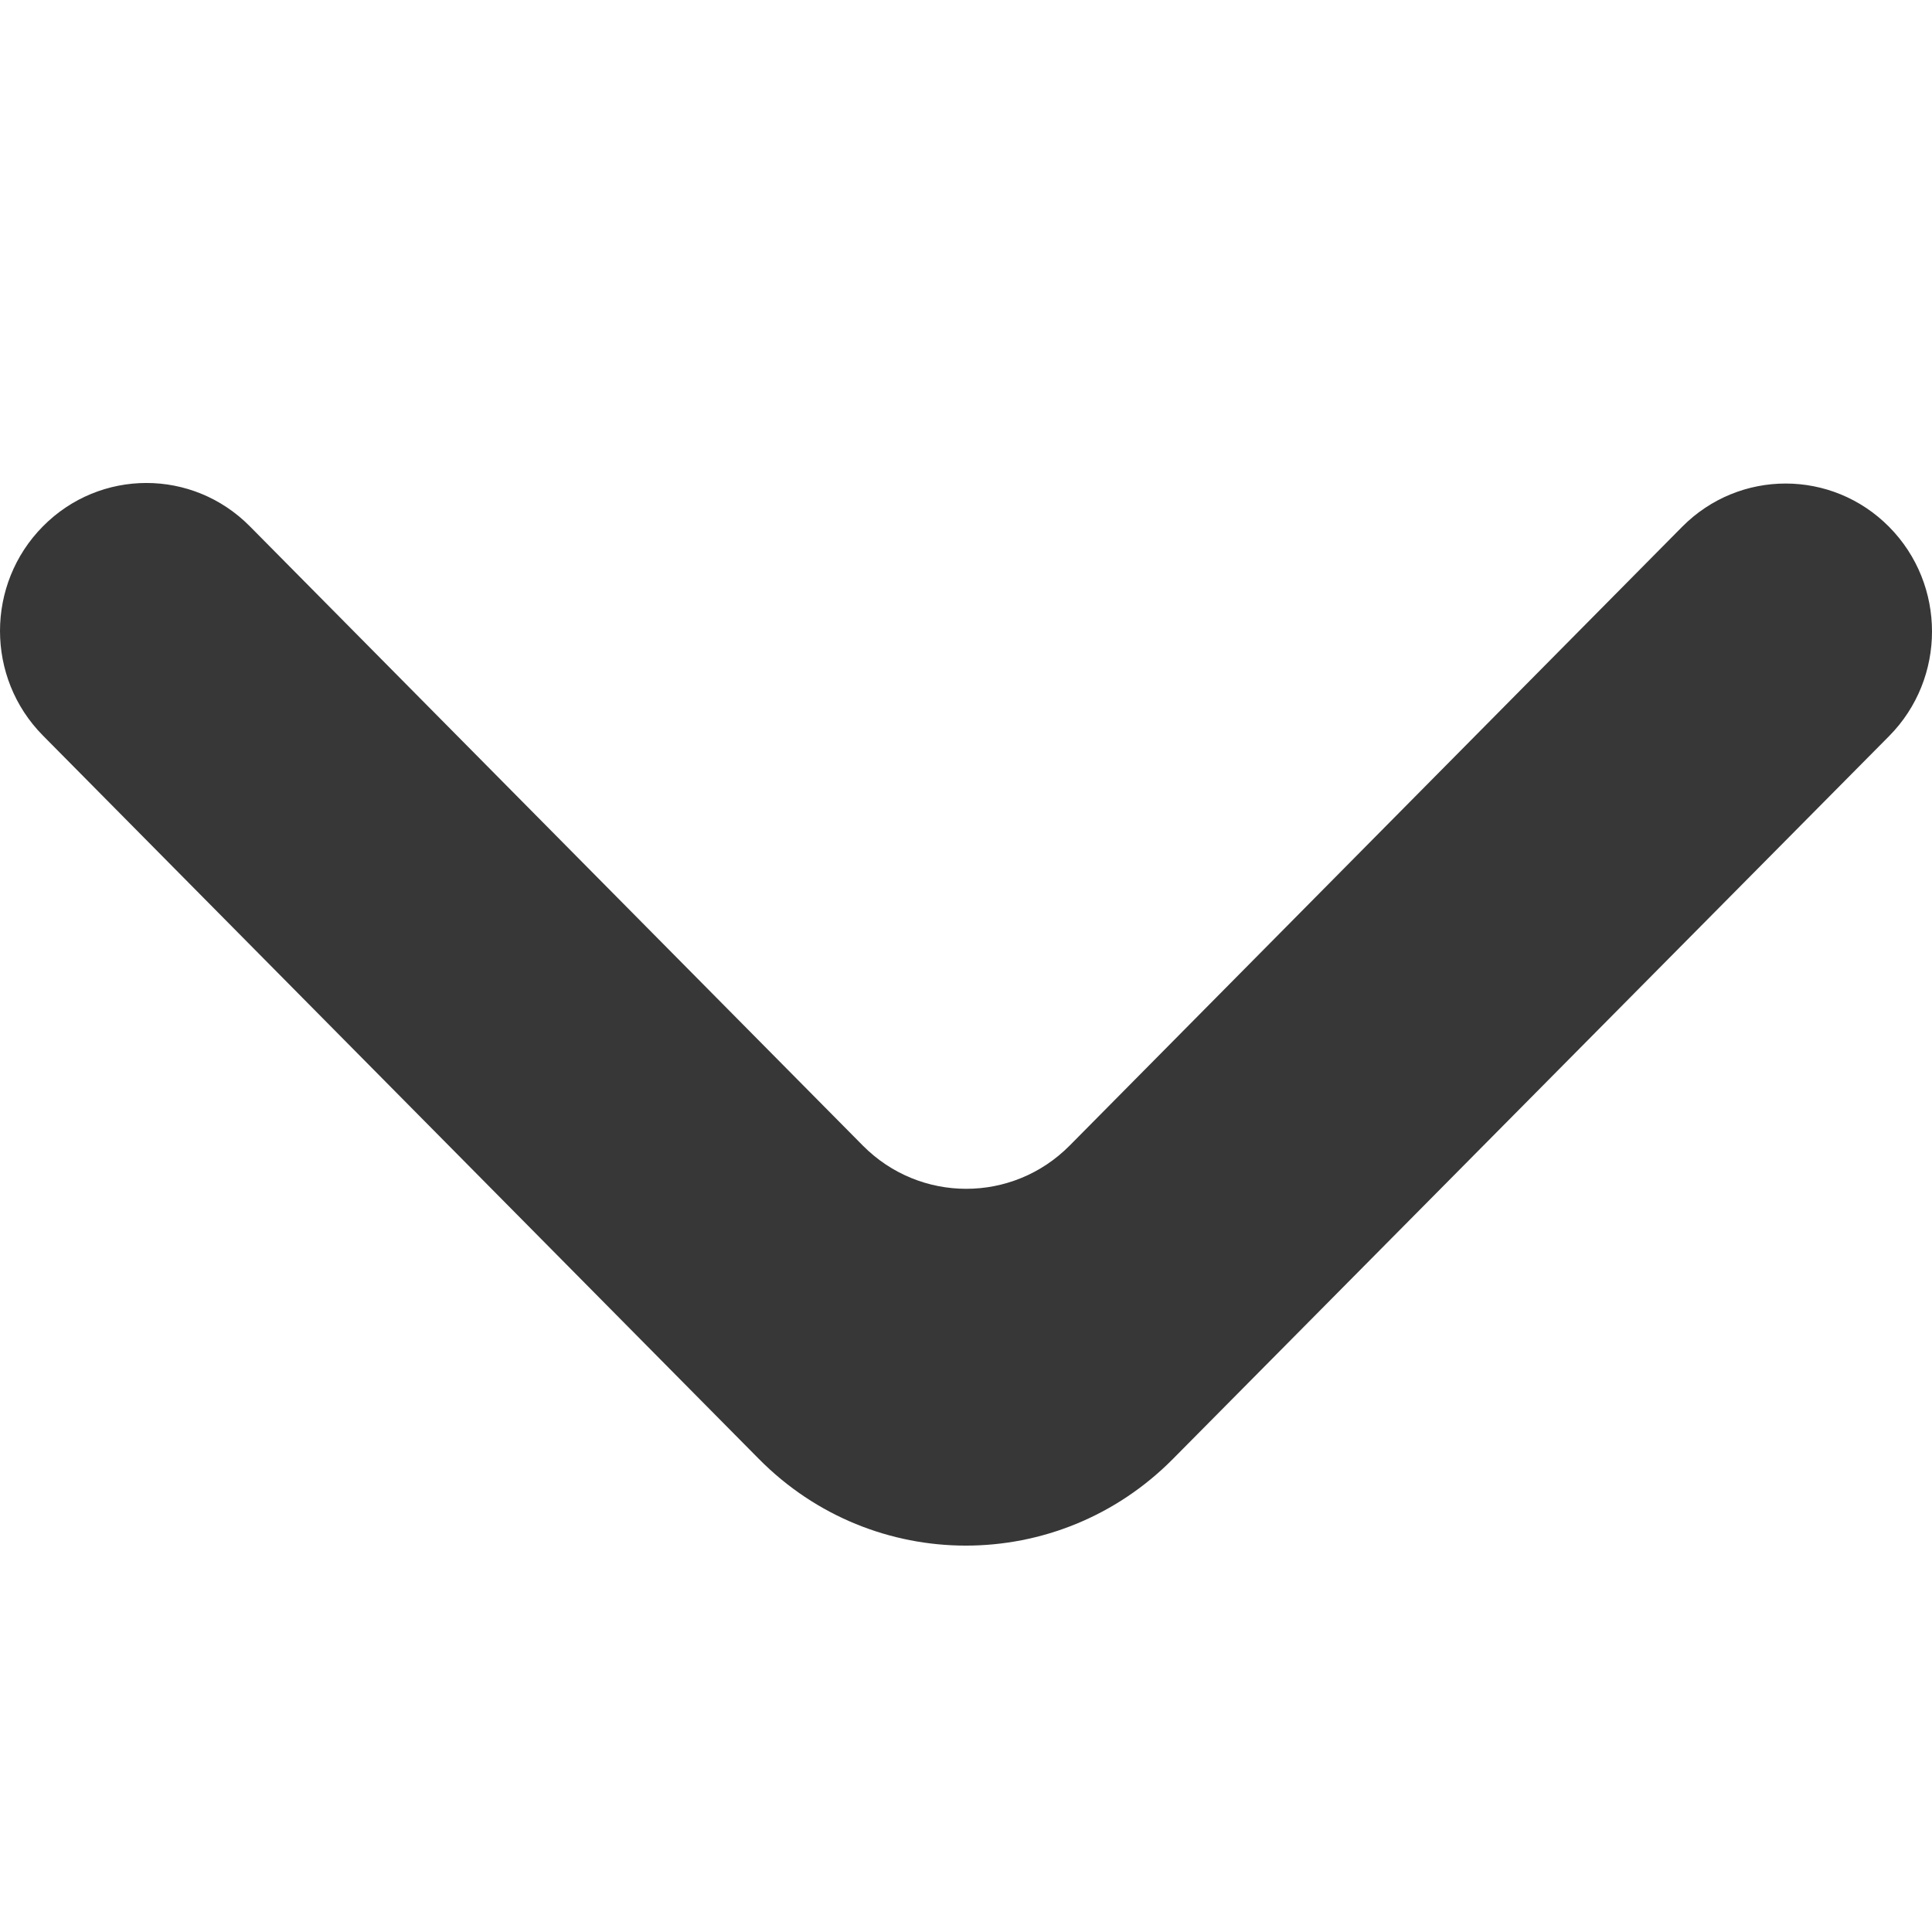 <svg width="20" height="20" viewBox="0 0 20 20" fill="none" xmlns="http://www.w3.org/2000/svg">
<path d="M19.556 5.454C20.148 6.052 20.148 7.022 19.556 7.62L12.141 15.104C10.957 16.299 9.039 16.299 7.856 15.103L0.444 7.614C-0.148 7.016 -0.148 6.047 0.444 5.449C1.036 4.85 1.995 4.85 2.587 5.449L8.931 11.858C9.523 12.456 10.482 12.456 11.074 11.858L17.413 5.454C18.005 4.856 18.964 4.856 19.556 5.454Z" fill="#373737"/>
</svg>
